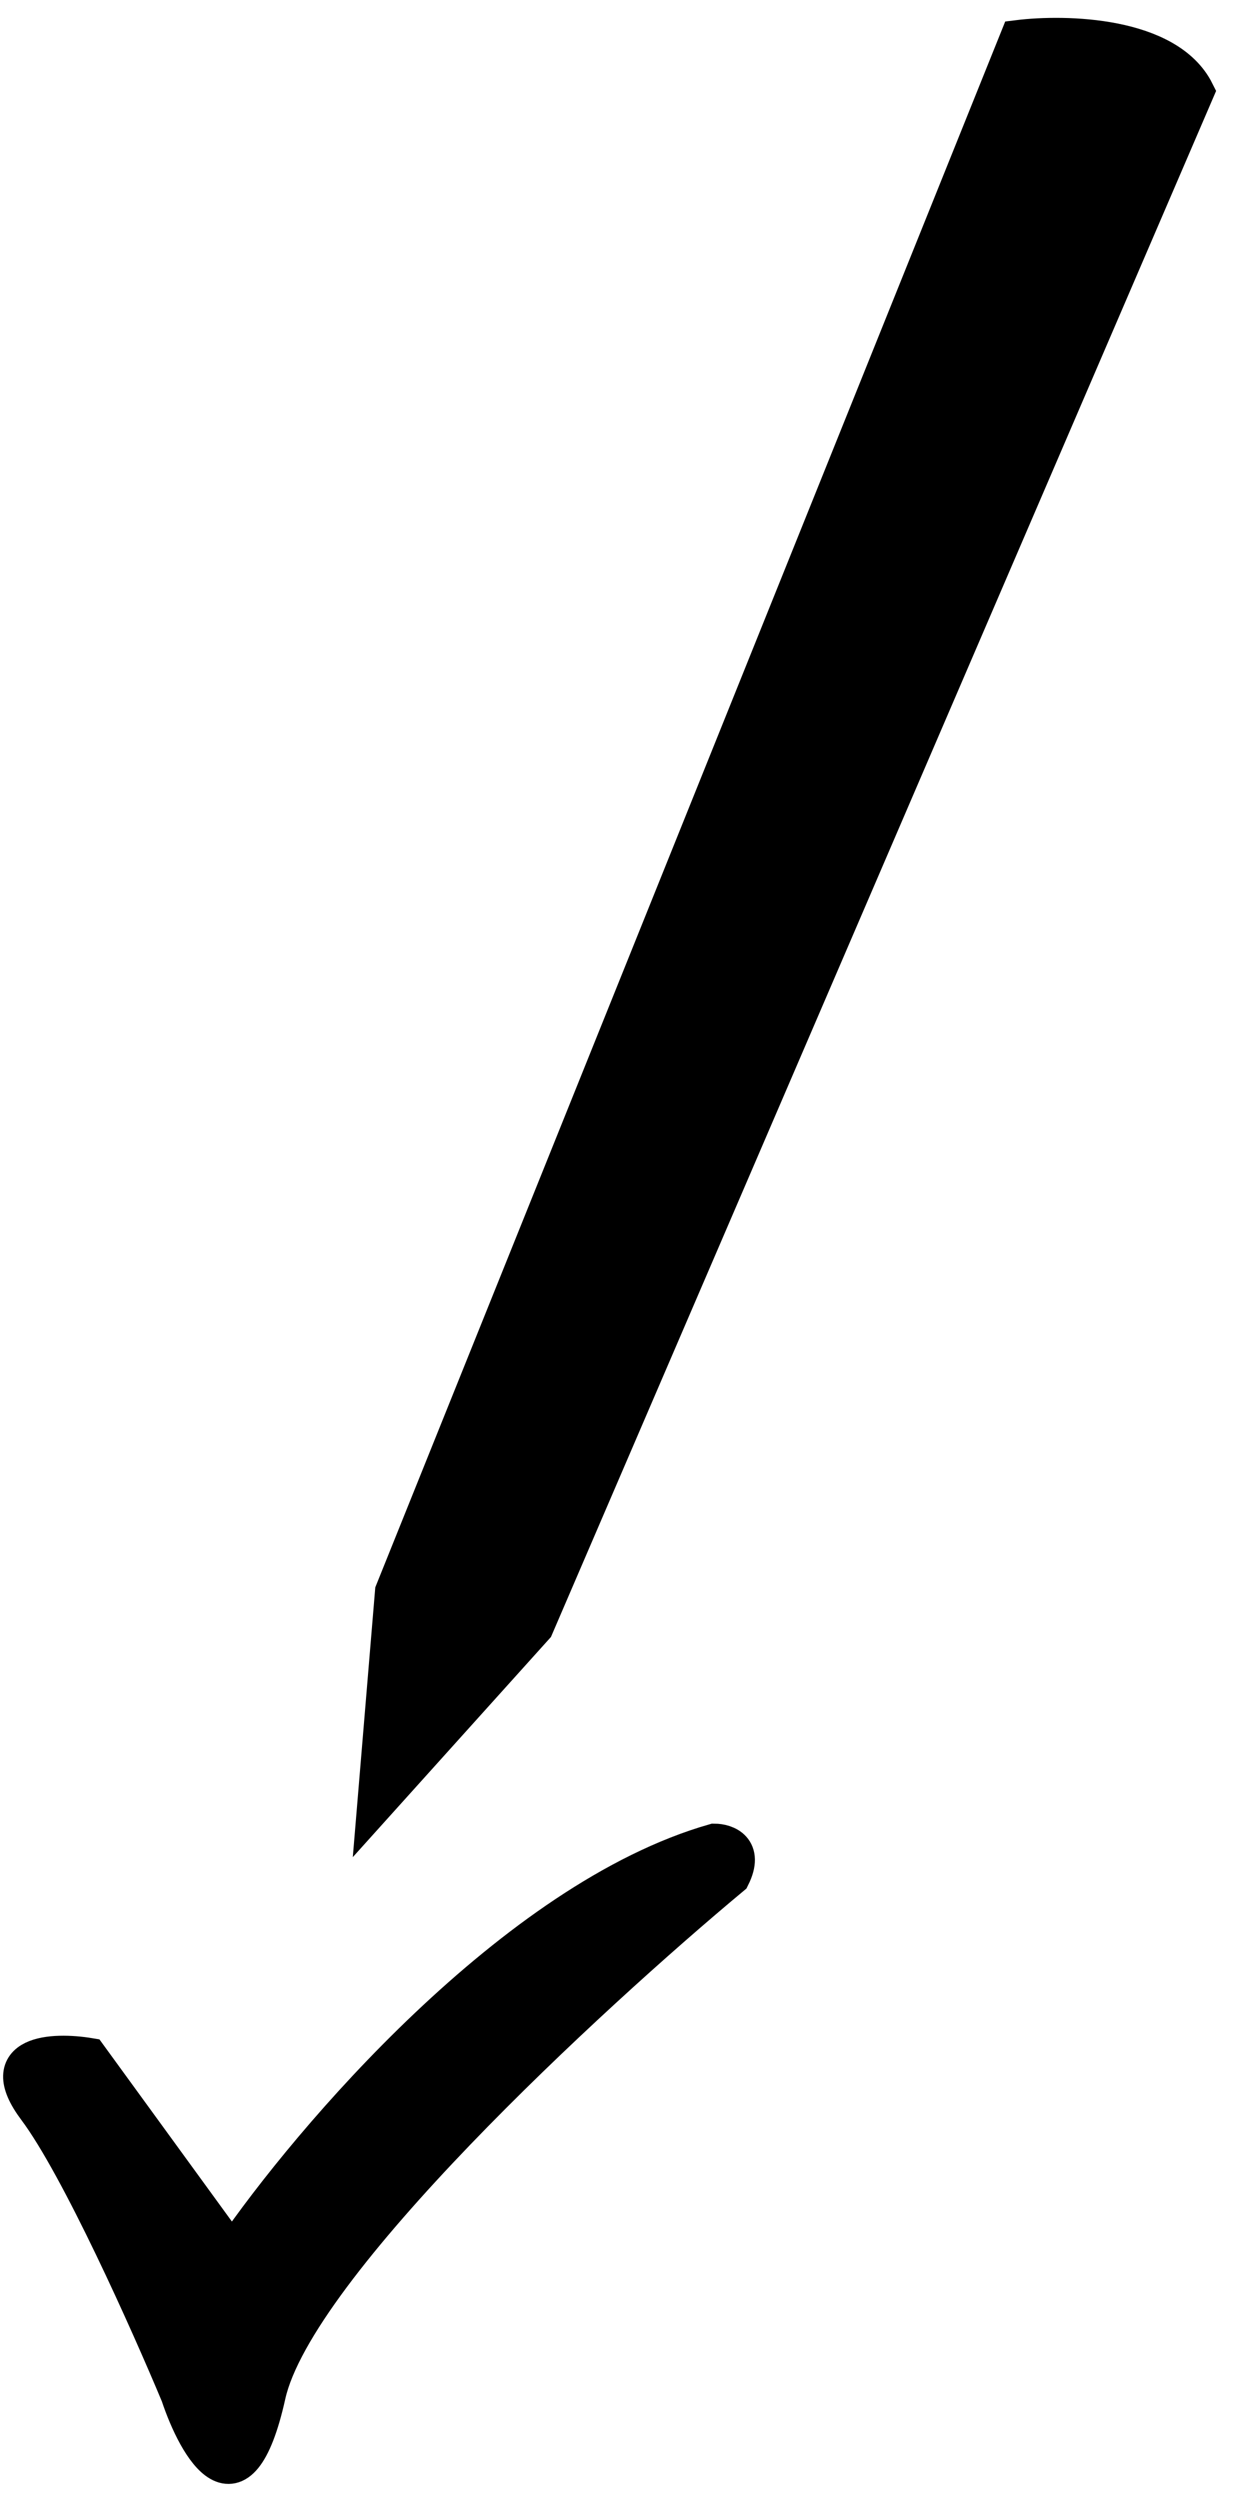<svg width="35" height="70" viewBox="0 0 35 70" fill="none" xmlns="http://www.w3.org/2000/svg">
<path d="M11 44.562L10.5 50.562L15 45.562L33.5 2.562C32.7 0.962 29.833 0.896 28.5 1.062L11 44.562Z" fill="black"/>
<path d="M20 51.562C14.4 53.162 8.666 59.896 6.5 63.062L2.5 57.562C1.5 57.396 -0.2 57.462 1 59.062C2.2 60.662 4.166 65.062 5 67.062C5.5 68.562 6.7 70.662 7.5 67.062C8.3 63.462 16.5 55.896 20.5 52.562C20.9 51.762 20.333 51.562 20 51.562Z" fill="black"/>
<path d="M11 44.562L10.5 50.562L15 45.562L33.5 2.562C32.7 0.962 29.833 0.896 28.5 1.062L11 44.562Z" stroke="black"/>
<path d="M20 51.562C14.4 53.162 8.666 59.896 6.5 63.062L2.5 57.562C1.5 57.396 -0.2 57.462 1 59.062C2.2 60.662 4.166 65.062 5 67.062C5.5 68.562 6.7 70.662 7.5 67.062C8.3 63.462 16.5 55.896 20.5 52.562C20.9 51.762 20.333 51.562 20 51.562Z" stroke="black"/>
</svg>
